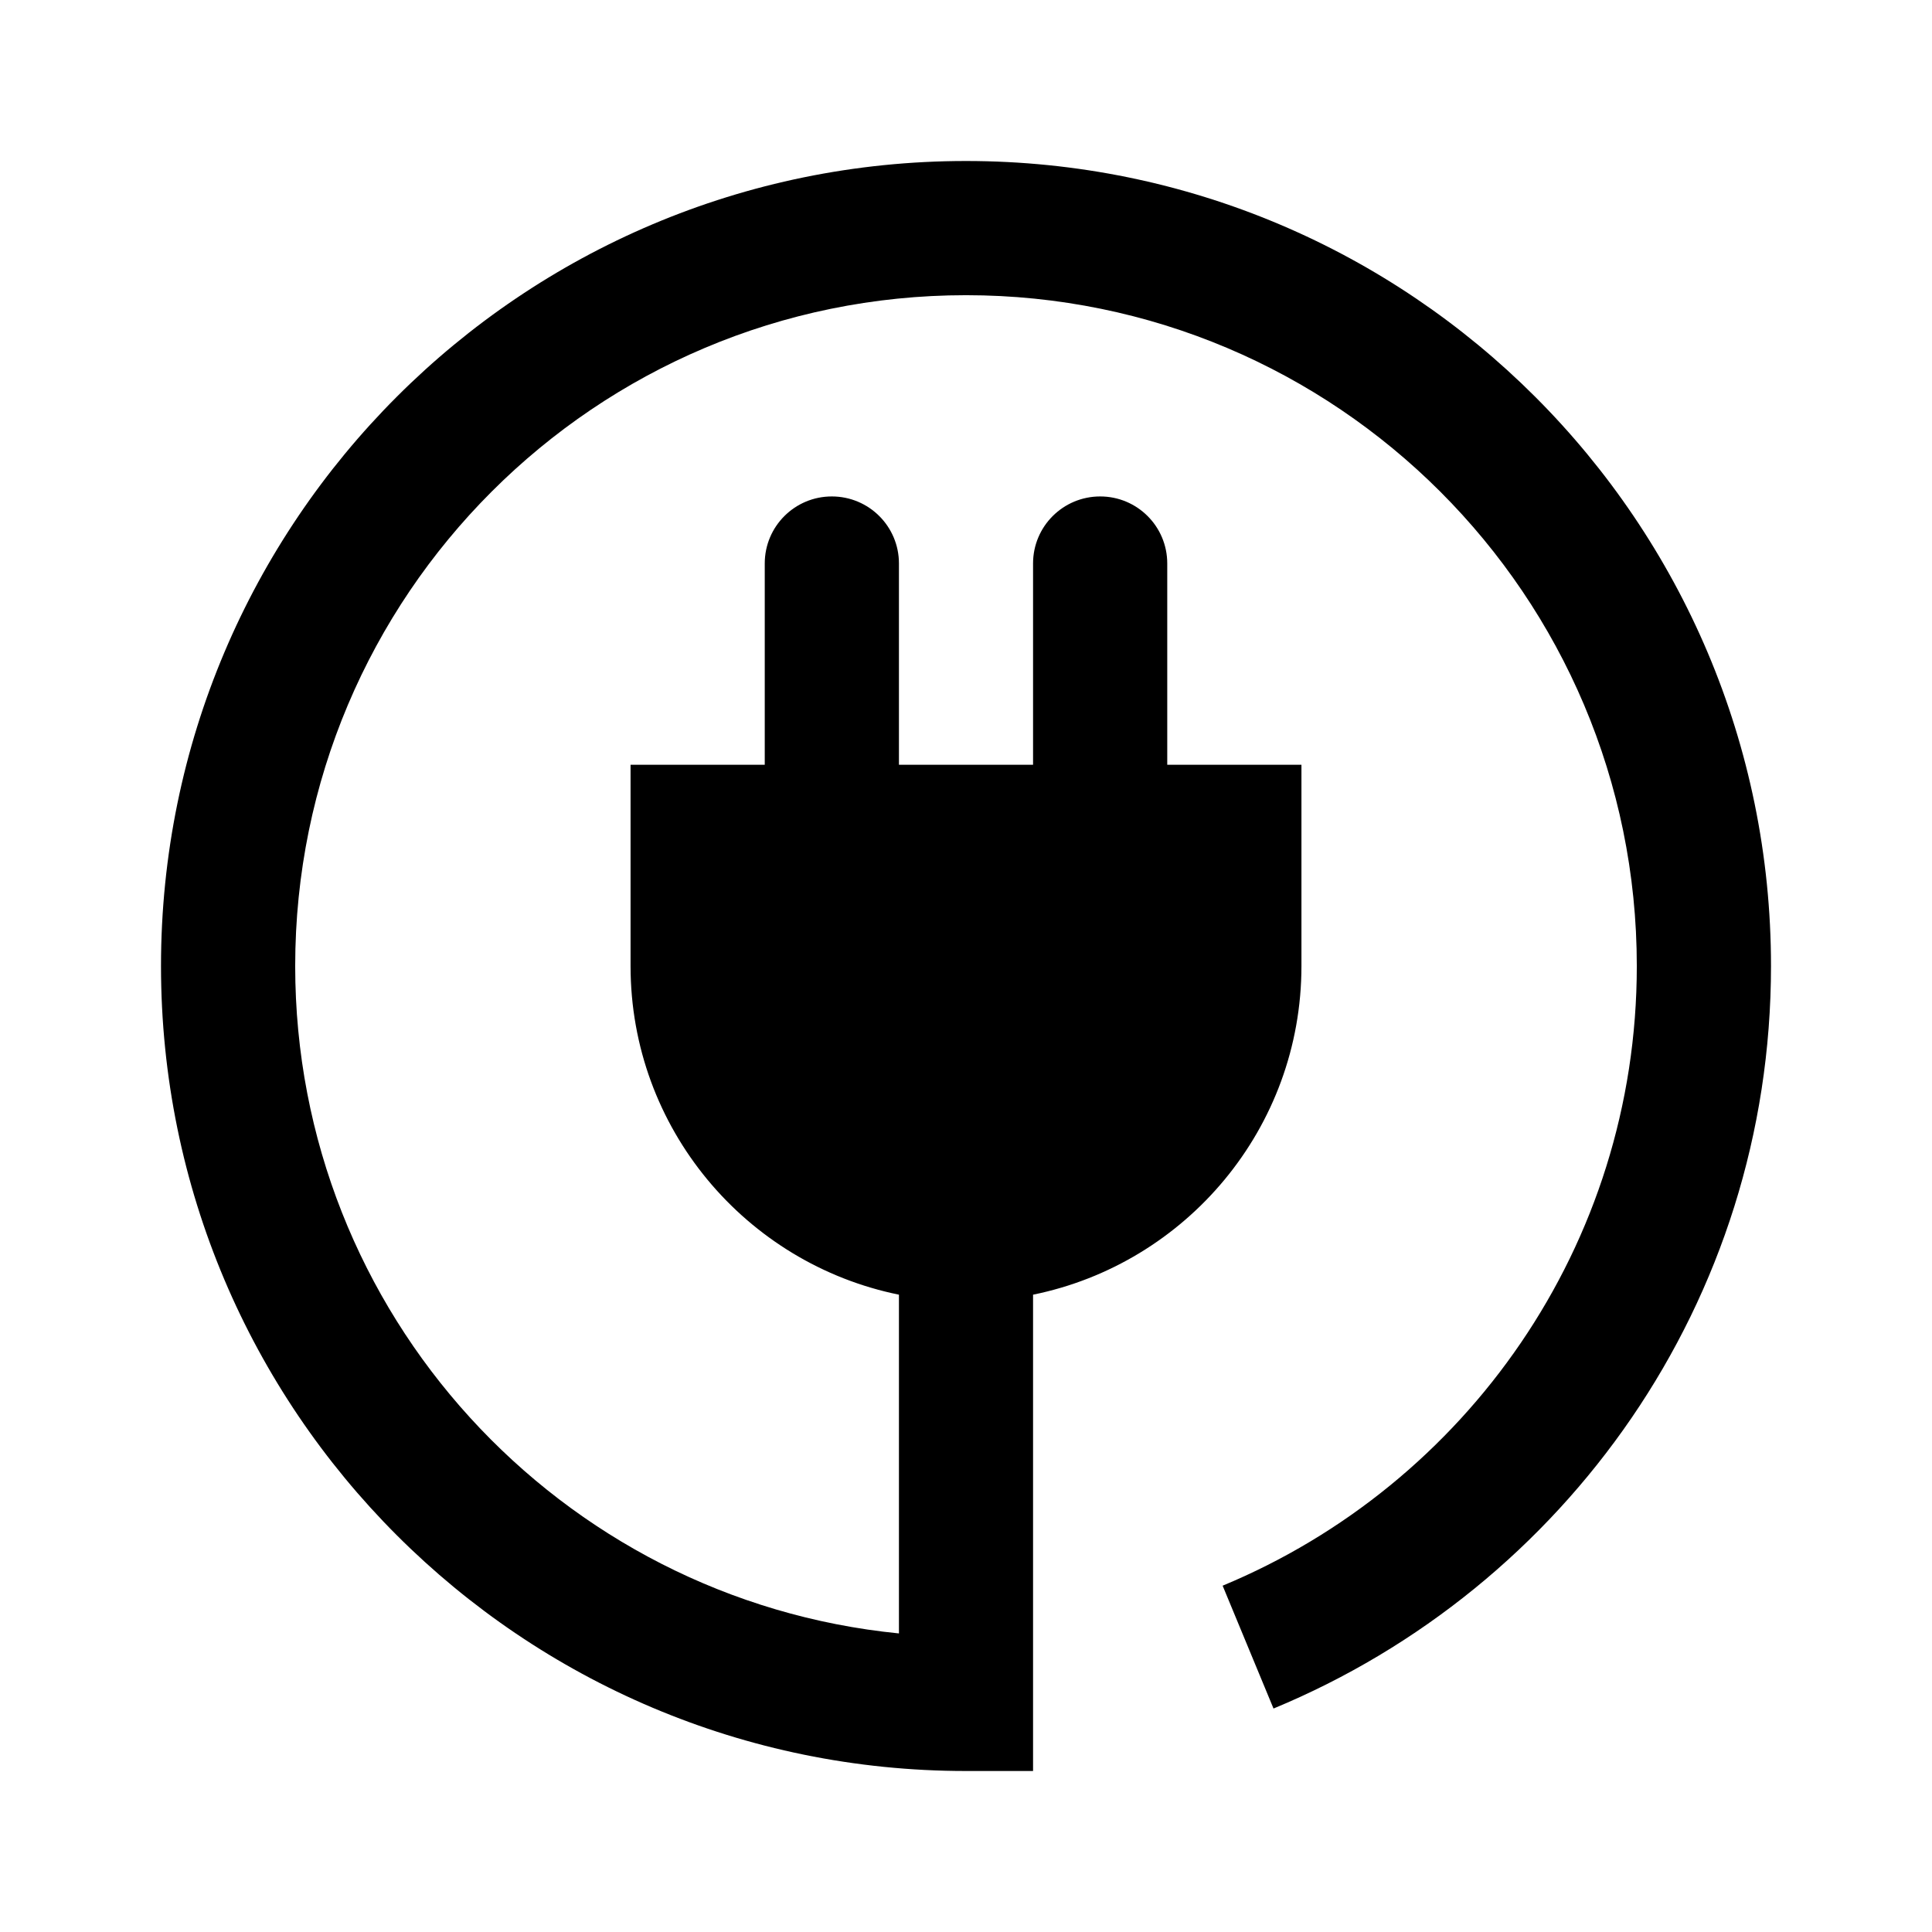 <svg width="24" height="24" viewBox="0 0 24 24" fill="none" xmlns="http://www.w3.org/2000/svg">
  <g clip-path="url(#clip0_53602_101736)">
    <g clip-path="url(#clip1_53602_101736)">
      <path
        d="M12 2C6.477 2 2 6.477 2 12C2 17.523 6.477 22 12 22H12.833V16.083C14.735 15.696 16.167 14.016 16.167 12V9.5H14.5V7C14.5 6.539 14.127 6.167 13.667 6.167C13.206 6.167 12.833 6.539 12.833 7V9.5H11.167V7C11.167 6.539 10.794 6.167 10.333 6.167C9.873 6.167 9.5 6.539 9.5 7V9.5H7.833V12C7.833 14.016 9.265 15.696 11.167 16.083V20.291C6.956 19.873 3.667 16.321 3.667 12C3.667 7.397 7.397 3.667 12 3.667C16.6 3.667 20.333 7.397 20.333 12C20.333 15.473 18.207 18.445 15.188 19.698L15.82 21.224C19.444 19.723 22 16.168 22 12C22 6.477 17.521 2 12 2Z"
        fill="currentColor"/>
    </g>
  </g>
  <defs>
    <clipPath id="clip0_53602_101736">
      <rect width="24" height="24" fill="white"/>
    </clipPath>
    <clipPath id="clip1_53602_101736">
      <rect width="20" height="20" fill="white" transform="translate(2 2)"/>
    </clipPath>
  </defs>
</svg>
